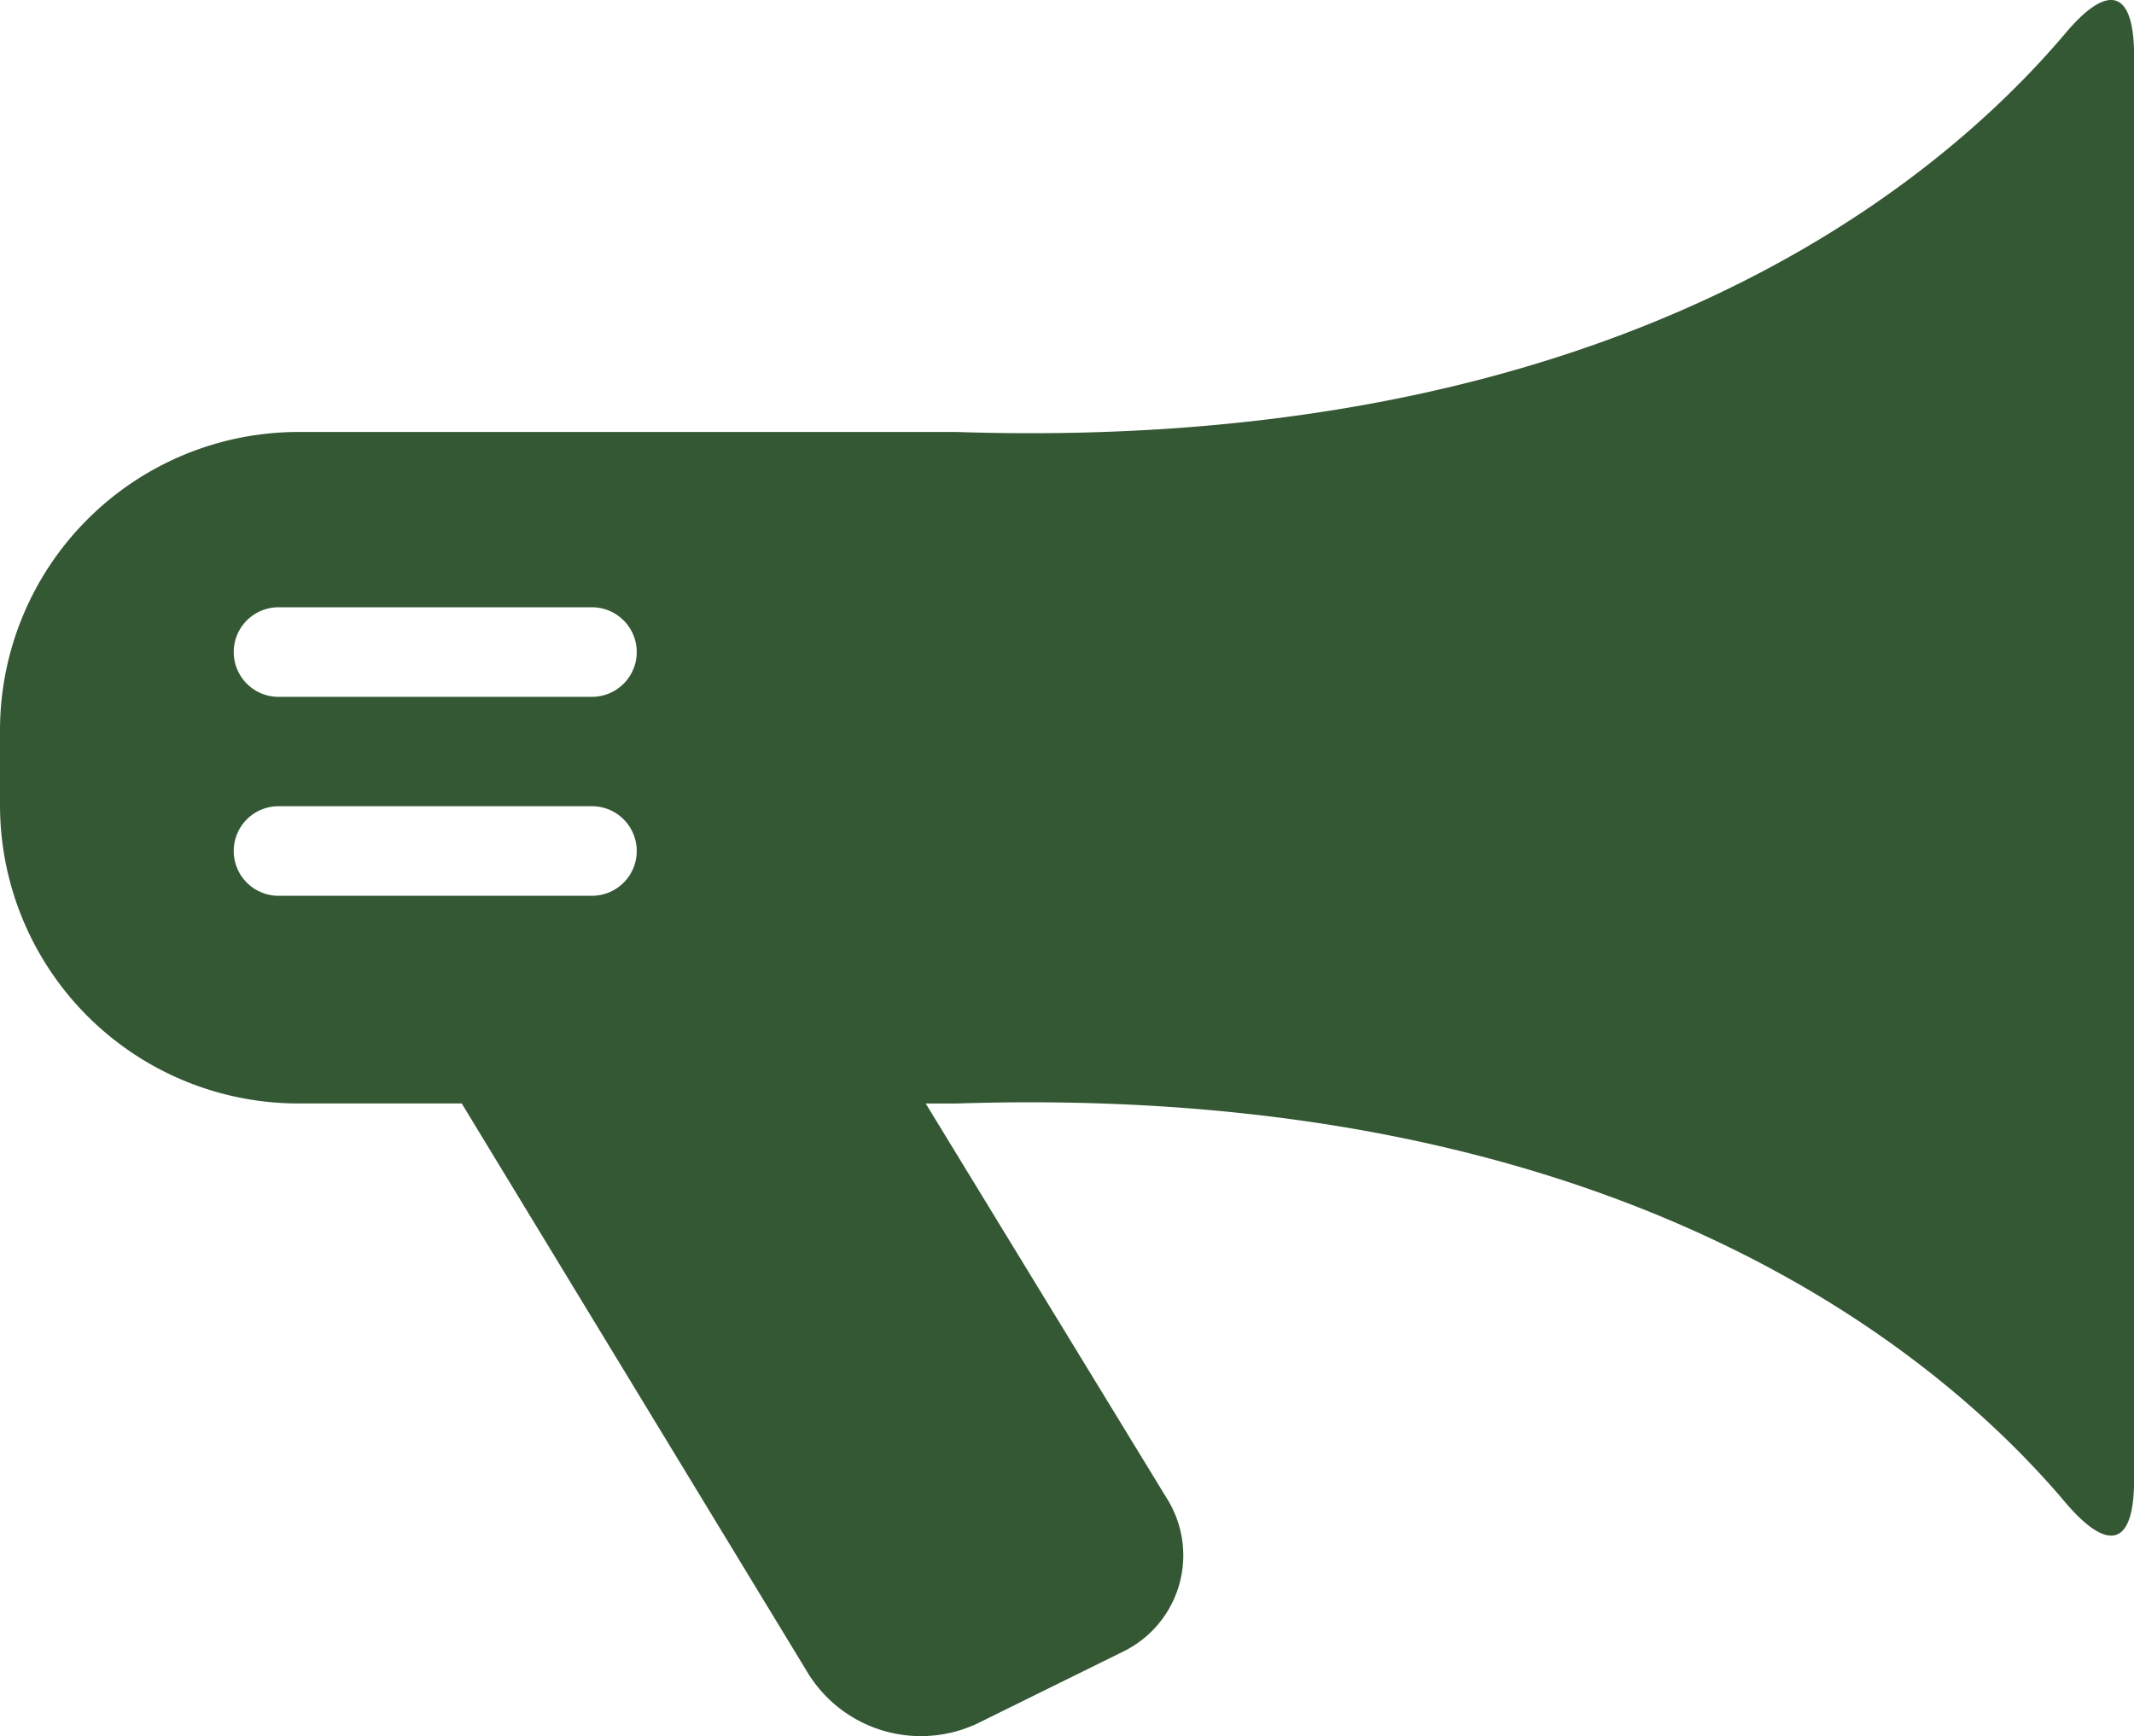 <svg xmlns="http://www.w3.org/2000/svg" width="34.922" height="28.417" viewBox="0 0 34.922 28.417"><defs><style>.a{fill:#355834;}</style></defs><g transform="translate(0 -39.486)"><g transform="translate(0 39.486)"><path class="a" d="M33.8,40.03c-2.083,2.463-7.346,6.88-18.148,6.526H4.885A4.885,4.885,0,0,0,0,51.44v1.222a4.884,4.884,0,0,0,4.885,4.884H7.556l5.676,9.34A2.171,2.171,0,0,0,16,67.691l2.355-1.162A1.752,1.752,0,0,0,19.089,64l-3.94-6.453h.5c10.8-.354,16.067,4.063,18.148,6.527.7.825,1.126.72,1.126-.359V40.39C34.922,39.311,34.494,39.206,33.8,40.03ZM9.687,54.147H4.558a.733.733,0,0,1,0-1.466H9.687a.733.733,0,0,1,0,1.466Zm0-3.256H4.558a.733.733,0,0,1,0-1.466H9.687a.733.733,0,0,1,0,1.466Z" transform="translate(0 -39.486)"/></g></g></svg>